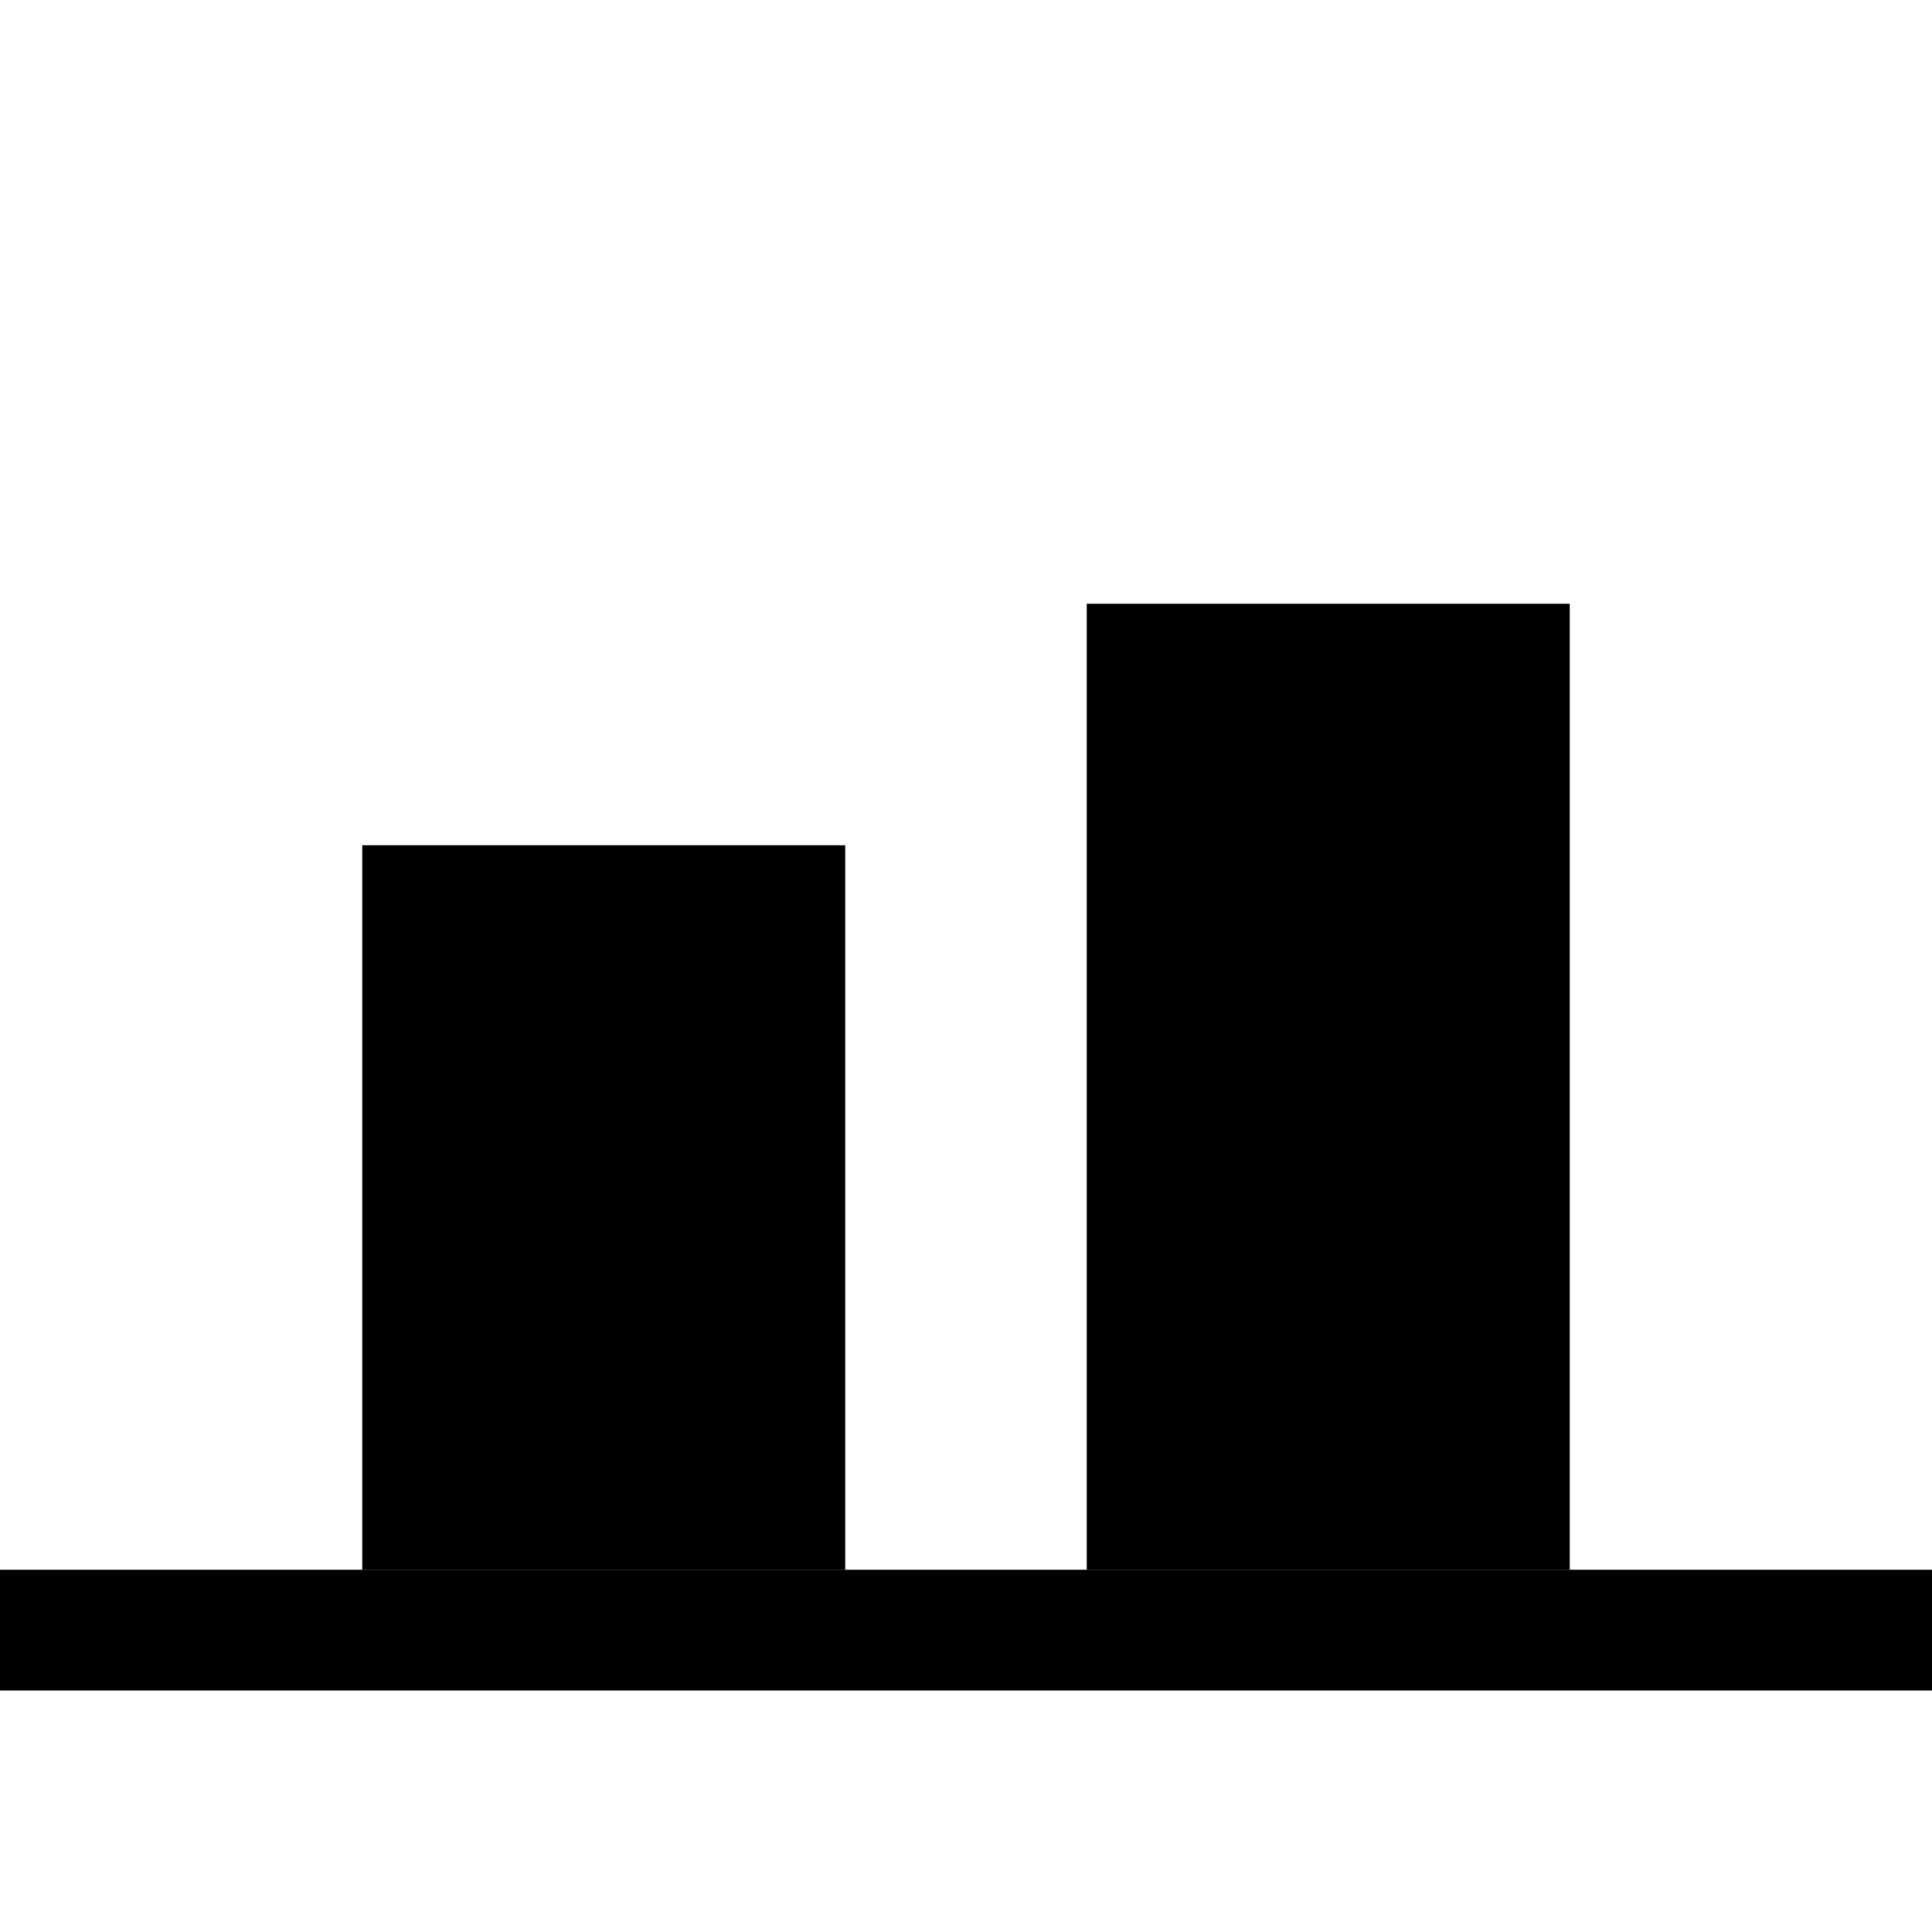<svg xmlns="http://www.w3.org/2000/svg" id="root" width="16" height="16" viewBox="0 0 16 16"><rect width="4" height="6" x="3" y="7" fill="currentColor"/><rect width="4" height="8" x="9" y="5" fill="currentColor"/><rect width="16" height="1" y="13" fill="currentColor"/></svg>